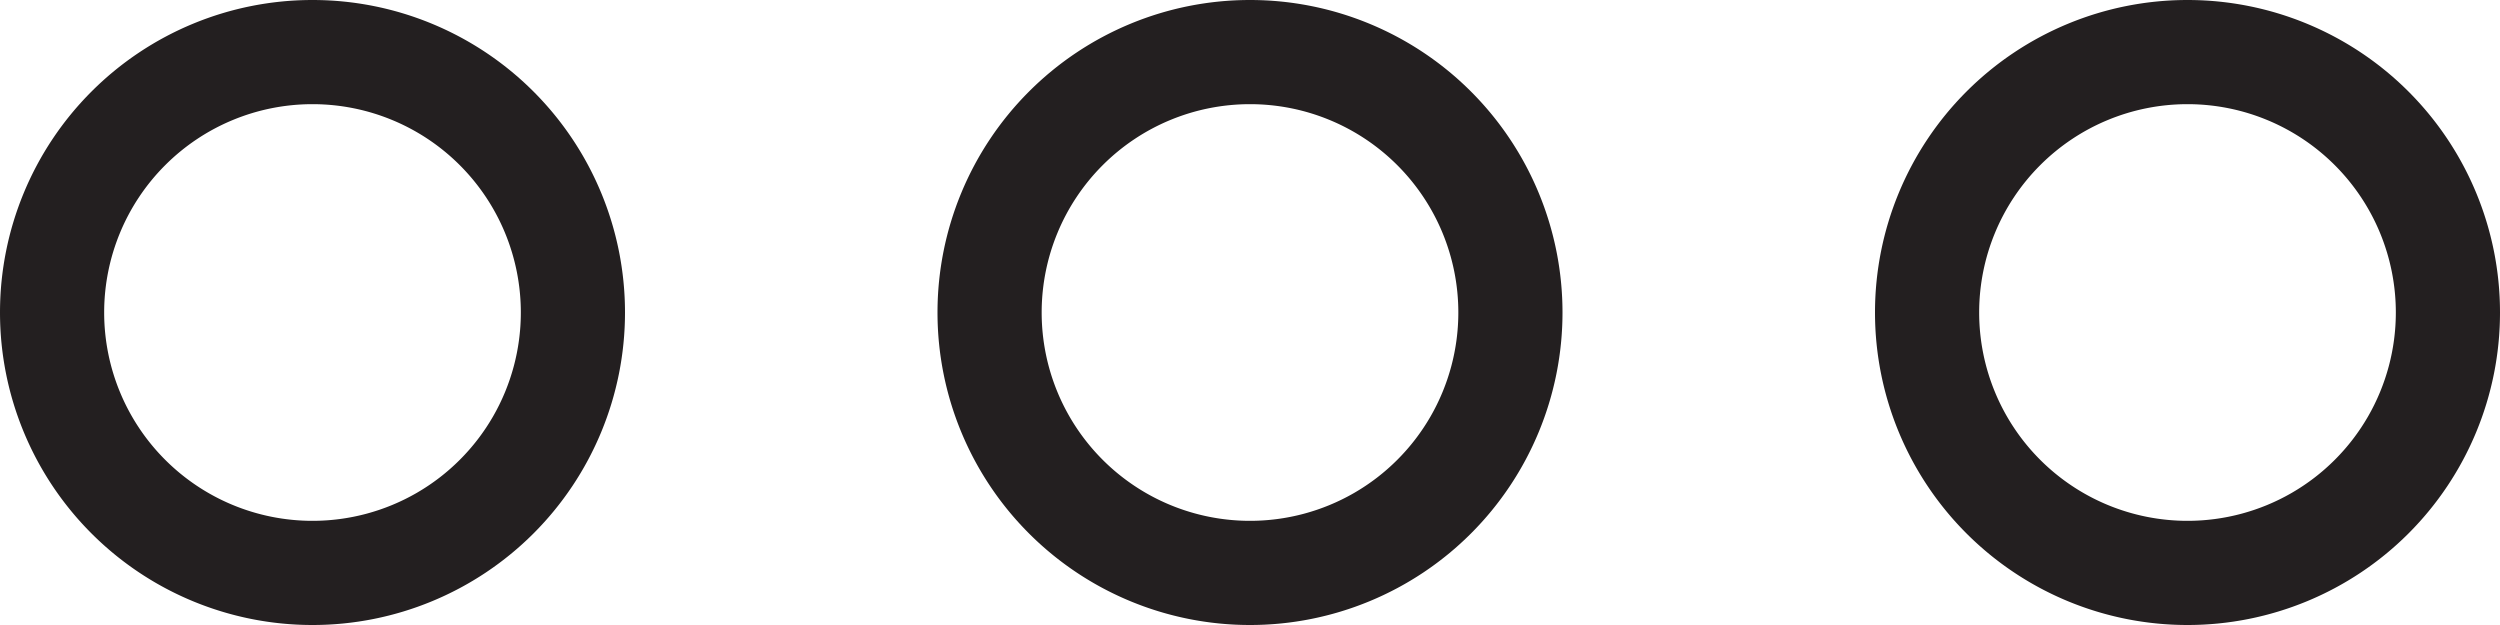 <svg xmlns="http://www.w3.org/2000/svg" viewBox="0 0 48 12"><path d="M6 0a6 6 0 106 6 6 6 0 00-6-6zm0 10a4 4 0 114-4 4 4 0 01-4 4zM24 0a6 6 0 106 6 6 6 0 00-6-6zm0 10a4 4 0 114-4 4 4 0 01-4 4zM42 0a6 6 0 106 6 6 6 0 00-6-6zm0 10a4 4 0 114-4 4 4 0 01-4 4z" fill="#231f20" data-name="Layer 2"/></svg>